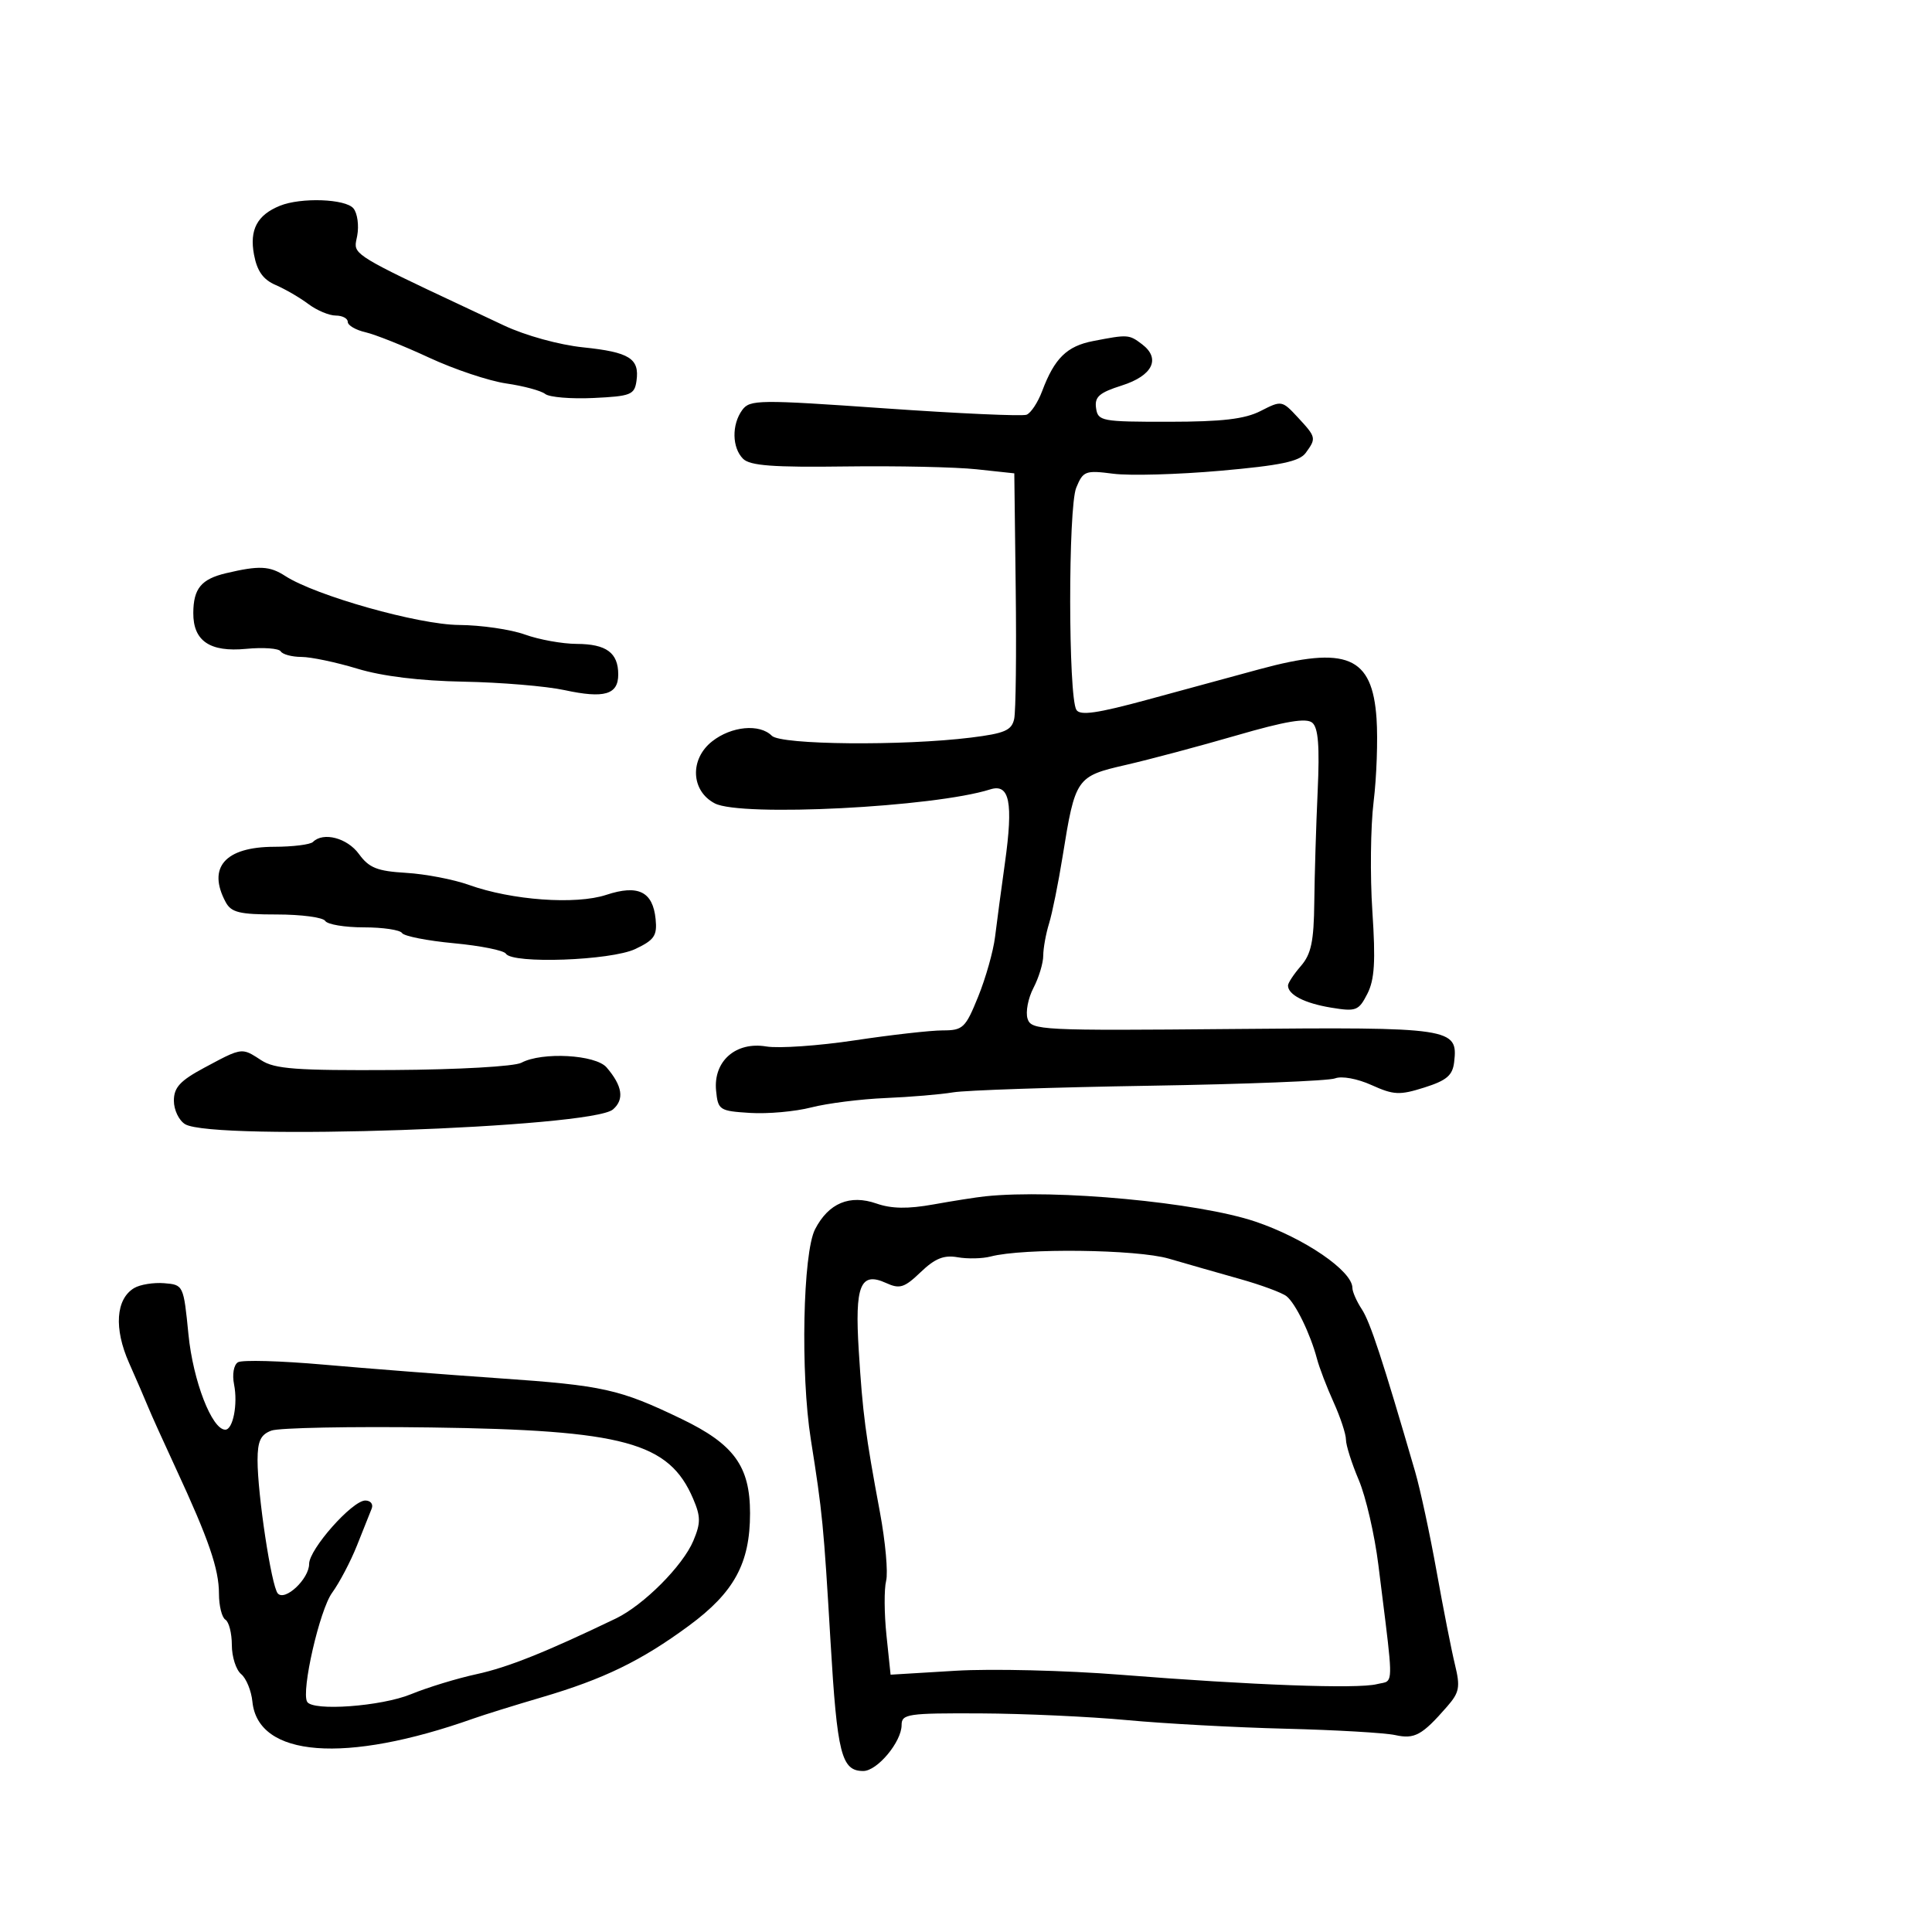 <svg xmlns="http://www.w3.org/2000/svg" width="300" height="300" viewBox="0 0 300 300" version="1.1">
  <defs/>
  <path d="M153,185.762 C163.902,184.621 186.058,186.695 194.927,189.687 C202.542,192.256 210,197.352 210,199.987 C210,200.583 210.66,202.078 211.467,203.309 C212.766,205.292 214.678,211.115 219.735,228.5 C220.535,231.25 222.037,238.225 223.073,244 C224.108,249.775 225.392,256.296 225.927,258.49 C226.774,261.972 226.619,262.799 224.709,264.99 C220.815,269.456 219.668,270.086 216.643,269.422 C215.05,269.072 207.391,268.627 199.623,268.434 C191.855,268.241 180.775,267.639 175,267.098 C169.225,266.556 158.988,266.087 152.25,266.056 C140.942,266.004 140,266.143 140,267.865 C140,270.469 136.221,275 134.05,275 C130.653,275 129.997,272.404 128.963,254.891 C127.892,236.75 127.718,234.962 125.903,223.5 C124.286,213.285 124.667,194.544 126.567,190.87 C128.667,186.809 131.952,185.439 136.11,186.888 C138.432,187.698 140.983,187.737 144.938,187.025 C147.997,186.474 151.625,185.906 153,185.762 Z M153.824,195.111 C152.546,195.446 150.238,195.498 148.696,195.225 C146.571,194.849 145.184,195.407 142.965,197.533 C140.425,199.967 139.714,200.191 137.595,199.225 C133.593,197.402 132.713,199.577 133.348,209.724 C133.958,219.497 134.385,222.759 136.634,234.815 C137.486,239.389 137.92,244.183 137.597,245.469 C137.275,246.754 137.298,250.56 137.65,253.925 L138.29,260.044 L148.395,259.434 C153.953,259.098 165.475,259.377 174,260.054 C194.454,261.678 210.76,262.277 213.793,261.516 C214.498,261.339 215.019,261.339 215.361,261.092 C216.338,260.384 215.852,257.657 214.033,243 C213.453,238.325 212.083,232.392 210.989,229.815 C209.895,227.238 209,224.42 209,223.554 C209,222.687 208.136,220.071 207.081,217.739 C206.025,215.408 204.864,212.375 204.501,211 C203.477,207.123 201.169,202.38 199.768,201.275 C199.071,200.725 195.8,199.517 192.5,198.59 C189.2,197.663 184.25,196.246 181.5,195.443 C176.527,193.989 158.896,193.778 153.824,195.111 Z M20.828,200.011 C21.748,199.461 23.85,199.121 25.5,199.255 C28.479,199.498 28.505,199.555 29.264,207.217 C29.979,214.431 32.907,222 34.982,222 C36.184,222 36.955,218.024 36.345,214.973 C36.034,213.421 36.294,211.936 36.947,211.533 C37.579,211.142 43.587,211.309 50.298,211.903 C57.009,212.497 69.25,213.449 77.5,214.019 C93.685,215.135 96.196,215.695 105.81,220.323 C113.976,224.253 116.467,227.68 116.466,234.982 C116.466,242.744 114.007,247.263 106.959,252.451 C99.558,257.9 93.738,260.728 84.091,263.564 C79.916,264.791 75.15,266.274 73.5,266.859 C53.6,273.915 40.058,272.876 39.192,264.226 C39.023,262.533 38.235,260.61 37.442,259.952 C36.649,259.294 36,257.262 36,255.437 C36,253.611 35.55,251.84 35,251.5 C34.45,251.16 34,249.343 34,247.461 C34,243.633 32.41,239.013 27.3,228 C25.387,223.875 23.456,219.6 23.01,218.5 C22.564,217.4 21.229,214.314 20.044,211.642 C17.67,206.293 17.979,201.717 20.828,200.011 Z M169.722,52.962 C175.147,51.911 175.313,51.922 177.338,53.456 C180.285,55.69 178.98,58.342 174.187,59.862 C170.693,60.97 169.947,61.624 170.195,63.362 C170.486,65.399 171.022,65.5 181.5,65.492 C189.81,65.486 193.3,65.074 195.771,63.808 C198.991,62.158 199.08,62.174 201.521,64.806 C204.384,67.894 204.418,68.046 202.748,70.33 C201.775,71.661 198.827,72.277 189.498,73.1 C182.899,73.682 175.42,73.89 172.879,73.562 C168.531,73.001 168.189,73.129 167.117,75.733 C165.852,78.804 165.872,108.175 167.141,110.227 C167.713,111.153 170.376,110.771 178.197,108.643 C183.864,107.1 191.65,104.983 195.5,103.936 C209.144,100.229 213.093,101.887 213.75,111.601 C213.969,114.846 213.764,120.65 213.293,124.5 C212.821,128.35 212.735,136 213.1,141.5 C213.618,149.286 213.444,152.126 212.317,154.327 C210.971,156.955 210.574,157.105 206.685,156.464 C202.576,155.786 200,154.464 200,153.031 C200,152.632 200.9,151.268 202,150 C203.602,148.153 204.016,146.181 204.082,140.097 C204.127,135.919 204.362,128.176 204.605,122.891 C204.927,115.845 204.703,112.998 203.762,112.218 C202.832,111.446 199.595,111.99 191.99,114.199 C186.22,115.874 178.488,117.936 174.806,118.781 C167.124,120.543 166.962,120.777 164.999,133 C164.336,137.125 163.391,141.805 162.897,143.399 C162.404,144.994 161.997,147.244 161.994,148.399 C161.99,149.555 161.307,151.806 160.475,153.402 C159.642,154.997 159.23,157.15 159.559,158.184 C160.129,159.981 161.557,160.053 191.422,159.783 C225.479,159.475 226.417,159.615 225.801,164.914 C225.559,166.989 224.645,167.77 221.175,168.868 C217.333,170.084 216.419,170.042 212.979,168.491 C210.763,167.491 208.336,167.047 207.304,167.451 C206.312,167.839 193.35,168.353 178.5,168.593 C163.65,168.833 149.925,169.295 148,169.62 C146.075,169.945 141.35,170.343 137.5,170.504 C133.65,170.665 128.461,171.321 125.968,171.962 C123.476,172.603 119.201,172.986 116.468,172.814 C111.702,172.513 111.488,172.372 111.193,169.342 C110.751,164.779 114.256,161.7 118.989,162.495 C120.92,162.819 127.11,162.39 132.743,161.542 C138.377,160.694 144.513,160 146.377,160 C149.531,160 149.916,159.633 151.894,154.75 C153.064,151.863 154.24,147.7 154.509,145.5 C154.777,143.3 155.468,138.126 156.044,134.003 C157.362,124.581 156.769,121.621 153.758,122.577 C145.053,125.34 115.068,126.866 111,124.753 C107.281,122.821 107.065,117.88 110.58,115.116 C113.581,112.755 117.947,112.347 119.85,114.25 C121.266,115.667 140.223,115.841 150.761,114.534 C156.013,113.883 157.097,113.415 157.482,111.629 C157.734,110.458 157.842,101.4 157.72,91.5 L157.5,73.5 L151.633,72.87 C148.406,72.523 139.241,72.326 131.267,72.432 C120.051,72.582 116.455,72.312 115.384,71.241 C113.659,69.516 113.599,65.931 115.256,63.664 C116.434,62.053 117.817,62.037 137.349,63.406 C148.808,64.209 158.733,64.656 159.404,64.399 C160.075,64.141 161.167,62.484 161.831,60.715 C163.738,55.638 165.66,53.749 169.722,52.962 Z M42.146,222.142 C40.471,222.761 39.999,223.767 39.993,226.718 C39.984,232.036 42.149,246.314 43.133,247.426 C44.254,248.694 48,245.17 48,242.848 C48,240.559 54.696,233 56.723,233 C57.543,233 57.99,233.563 57.717,234.25 C57.443,234.938 56.412,237.525 55.424,240 C54.437,242.475 52.7,245.774 51.566,247.332 C49.636,249.981 46.748,262.591 47.692,264.25 C48.543,265.748 59.196,264.973 63.815,263.077 C66.392,262.019 70.975,260.618 74,259.963 C78.839,258.915 84.735,256.559 95.618,251.326 C99.94,249.248 106.03,243.142 107.663,239.25 C108.818,236.499 108.814,235.501 107.642,232.75 C103.897,223.957 96.936,222.062 66.896,221.655 C54.463,221.486 43.326,221.705 42.146,222.142 Z M48.595,130.739 C50.194,129.139 53.915,130.113 55.732,132.606 C57.304,134.765 58.564,135.268 63.065,135.537 C66.054,135.716 70.442,136.558 72.816,137.41 C79.464,139.794 89.411,140.515 94.139,138.954 C99.095,137.318 101.372,138.435 101.803,142.712 C102.062,145.288 101.609,145.958 98.652,147.361 C94.87,149.156 79.555,149.707 78.552,148.085 C78.241,147.581 74.608,146.853 70.479,146.466 C66.35,146.079 62.726,145.366 62.427,144.881 C62.127,144.397 59.46,144 56.5,144 C53.54,144 50.84,143.55 50.5,143 C50.16,142.45 46.774,142 42.976,142 C37.172,142 35.905,141.691 35.035,140.066 C32.157,134.688 34.958,131.505 42.582,131.489 C45.482,131.483 48.188,131.145 48.595,130.739 Z M31.75,165.781 C35.364,163.841 36.717,163.1 37.933,163.282 C38.69,163.395 39.394,163.867 40.558,164.63 C42.643,165.996 45.966,166.243 61.048,166.152 C71.169,166.091 79.885,165.597 80.959,165.022 C84.17,163.303 92.484,163.761 94.193,165.75 C96.658,168.62 96.976,170.716 95.183,172.272 C91.881,175.136 33.09,177.168 28.75,174.567 C27.788,173.991 27,172.352 27,170.925 C27,168.854 27.959,167.816 31.75,165.781 Z M43.465,31.952 C46.735,30.626 53.649,30.872 54.881,32.357 C55.501,33.103 55.764,35.016 55.467,36.607 C55.345,37.261 55.189,37.744 55.242,38.202 C55.444,39.947 58.671,41.342 78.281,50.55 C81.588,52.103 86.83,53.551 90.533,53.934 C97.748,54.681 99.325,55.669 98.835,59.135 C98.528,61.3 97.963,61.525 92.163,61.8 C88.677,61.965 85.302,61.684 84.663,61.176 C84.023,60.668 81.303,59.934 78.617,59.545 C75.931,59.156 70.531,57.349 66.617,55.529 C62.703,53.71 58.263,51.938 56.75,51.591 C55.237,51.245 54,50.52 54,49.981 C54,49.441 53.161,49 52.135,49 C51.109,49 49.197,48.195 47.885,47.21 C46.573,46.226 44.287,44.896 42.804,44.256 C40.858,43.416 39.922,42.102 39.441,39.535 C38.717,35.677 39.934,33.383 43.465,31.952 Z M35.121,89.002 C40.247,87.792 41.868,87.869 44.285,89.435 C49.014,92.498 64.975,97 71.265,97.044 C74.694,97.068 79.3,97.736 81.5,98.529 C83.7,99.321 87.323,99.977 89.55,99.985 C94.153,100.002 96,101.361 96,104.731 C96,107.866 93.835,108.498 87.664,107.162 C84.824,106.548 77.775,105.957 72,105.851 C65.219,105.725 59.375,105.012 55.5,103.836 C52.2,102.835 48.289,102.012 46.809,102.008 C45.329,102.003 43.88,101.615 43.589,101.144 C43.298,100.673 40.878,100.497 38.211,100.754 C32.59,101.294 29.99,99.526 30.015,95.179 C30.037,91.383 31.249,89.916 35.121,89.002 Z"/>
</svg>


